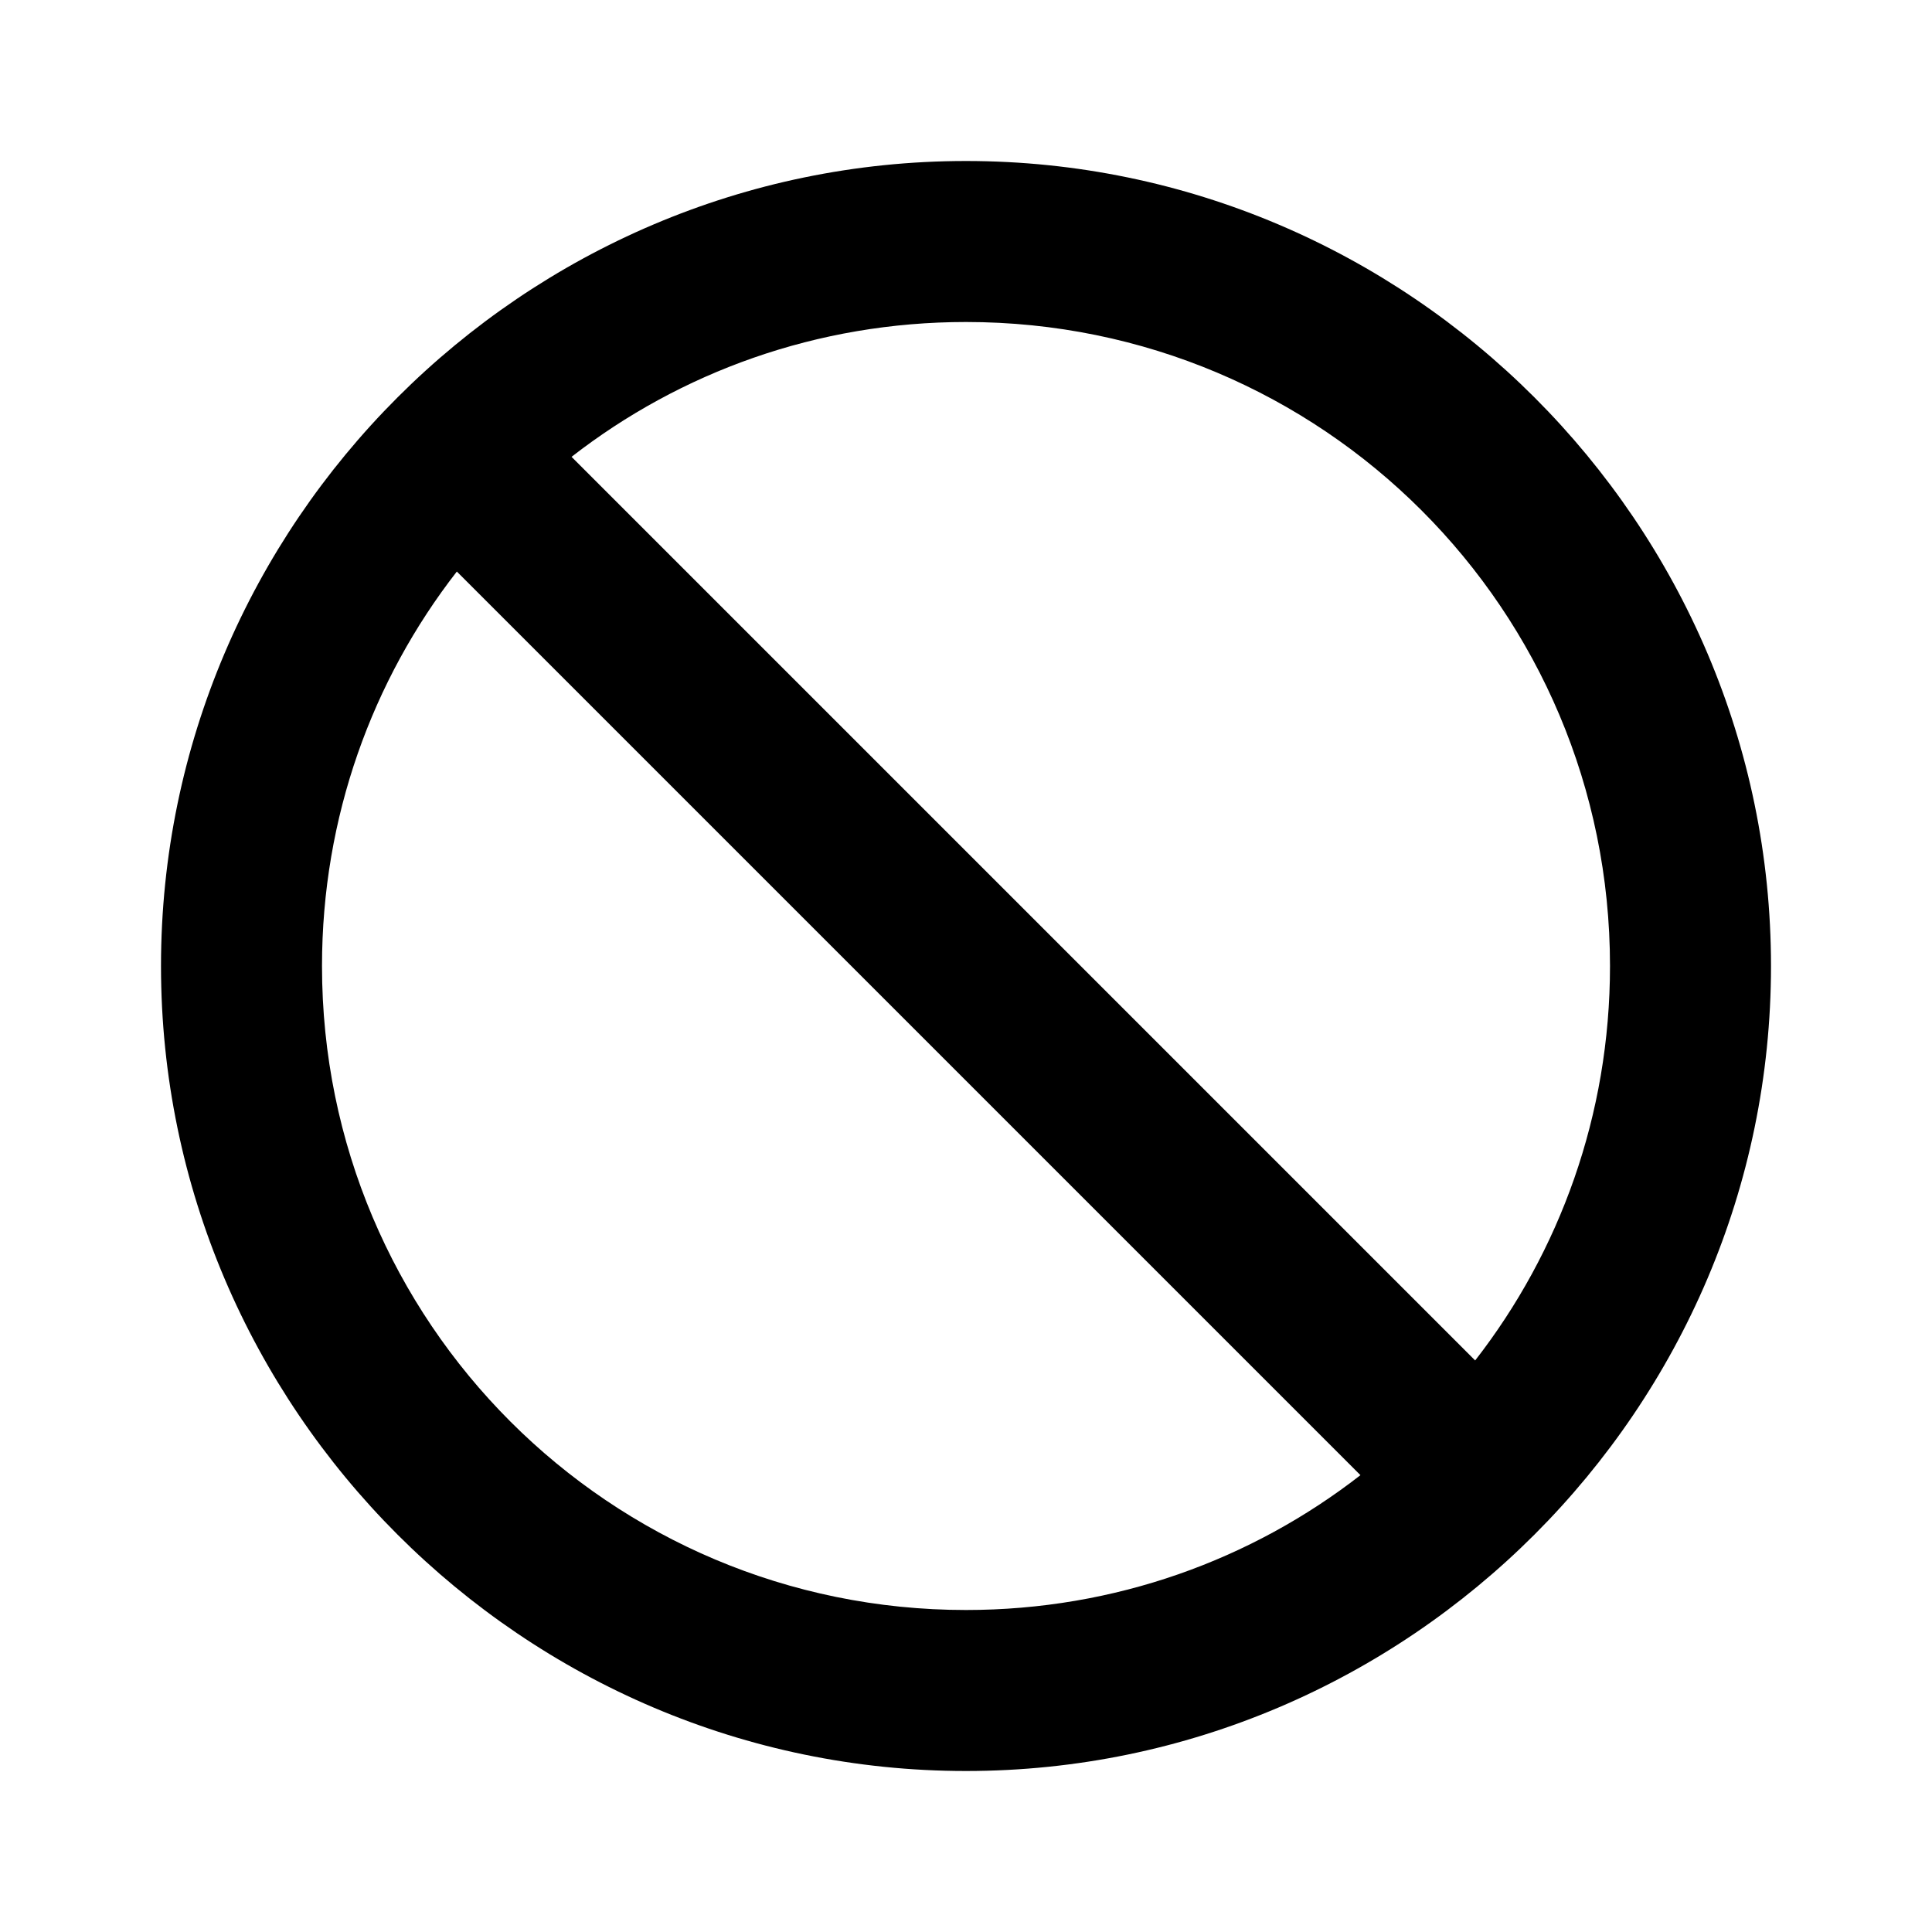 <?xml version="1.0" encoding="utf-8"?>
<!-- Generator: Adobe Illustrator 26.5.0, SVG Export Plug-In . SVG Version: 6.00 Build 0)  -->
<svg version="1.1" id="Calque_1" xmlns="http://www.w3.org/2000/svg" xmlns:xlink="http://www.w3.org/1999/xlink" x="0px" y="0px"
	 viewBox="0 0 96 96" style="enable-background:new 0 0 96 96;" xml:space="preserve">
<style type="text/css">
	.st0{}
</style>
<g id="surface26650413">
	<path class="st0" d="M48,8C26,8,8,26,8,48s18,40,40,40s40-18,40-40S70,8,48,8z M48,16c17.7,0,32,14.3,32,32
		c0,7.4-2.5,14.2-6.7,19.6L28.4,22.7C33.8,18.5,40.6,16,48,16z M22.7,28.4l44.9,44.9C62.2,77.5,55.4,80,48,80c-17.7,0-32-14.3-32-32
		C16,40.6,18.5,33.8,22.7,28.4z"/>
</g>
</svg>
